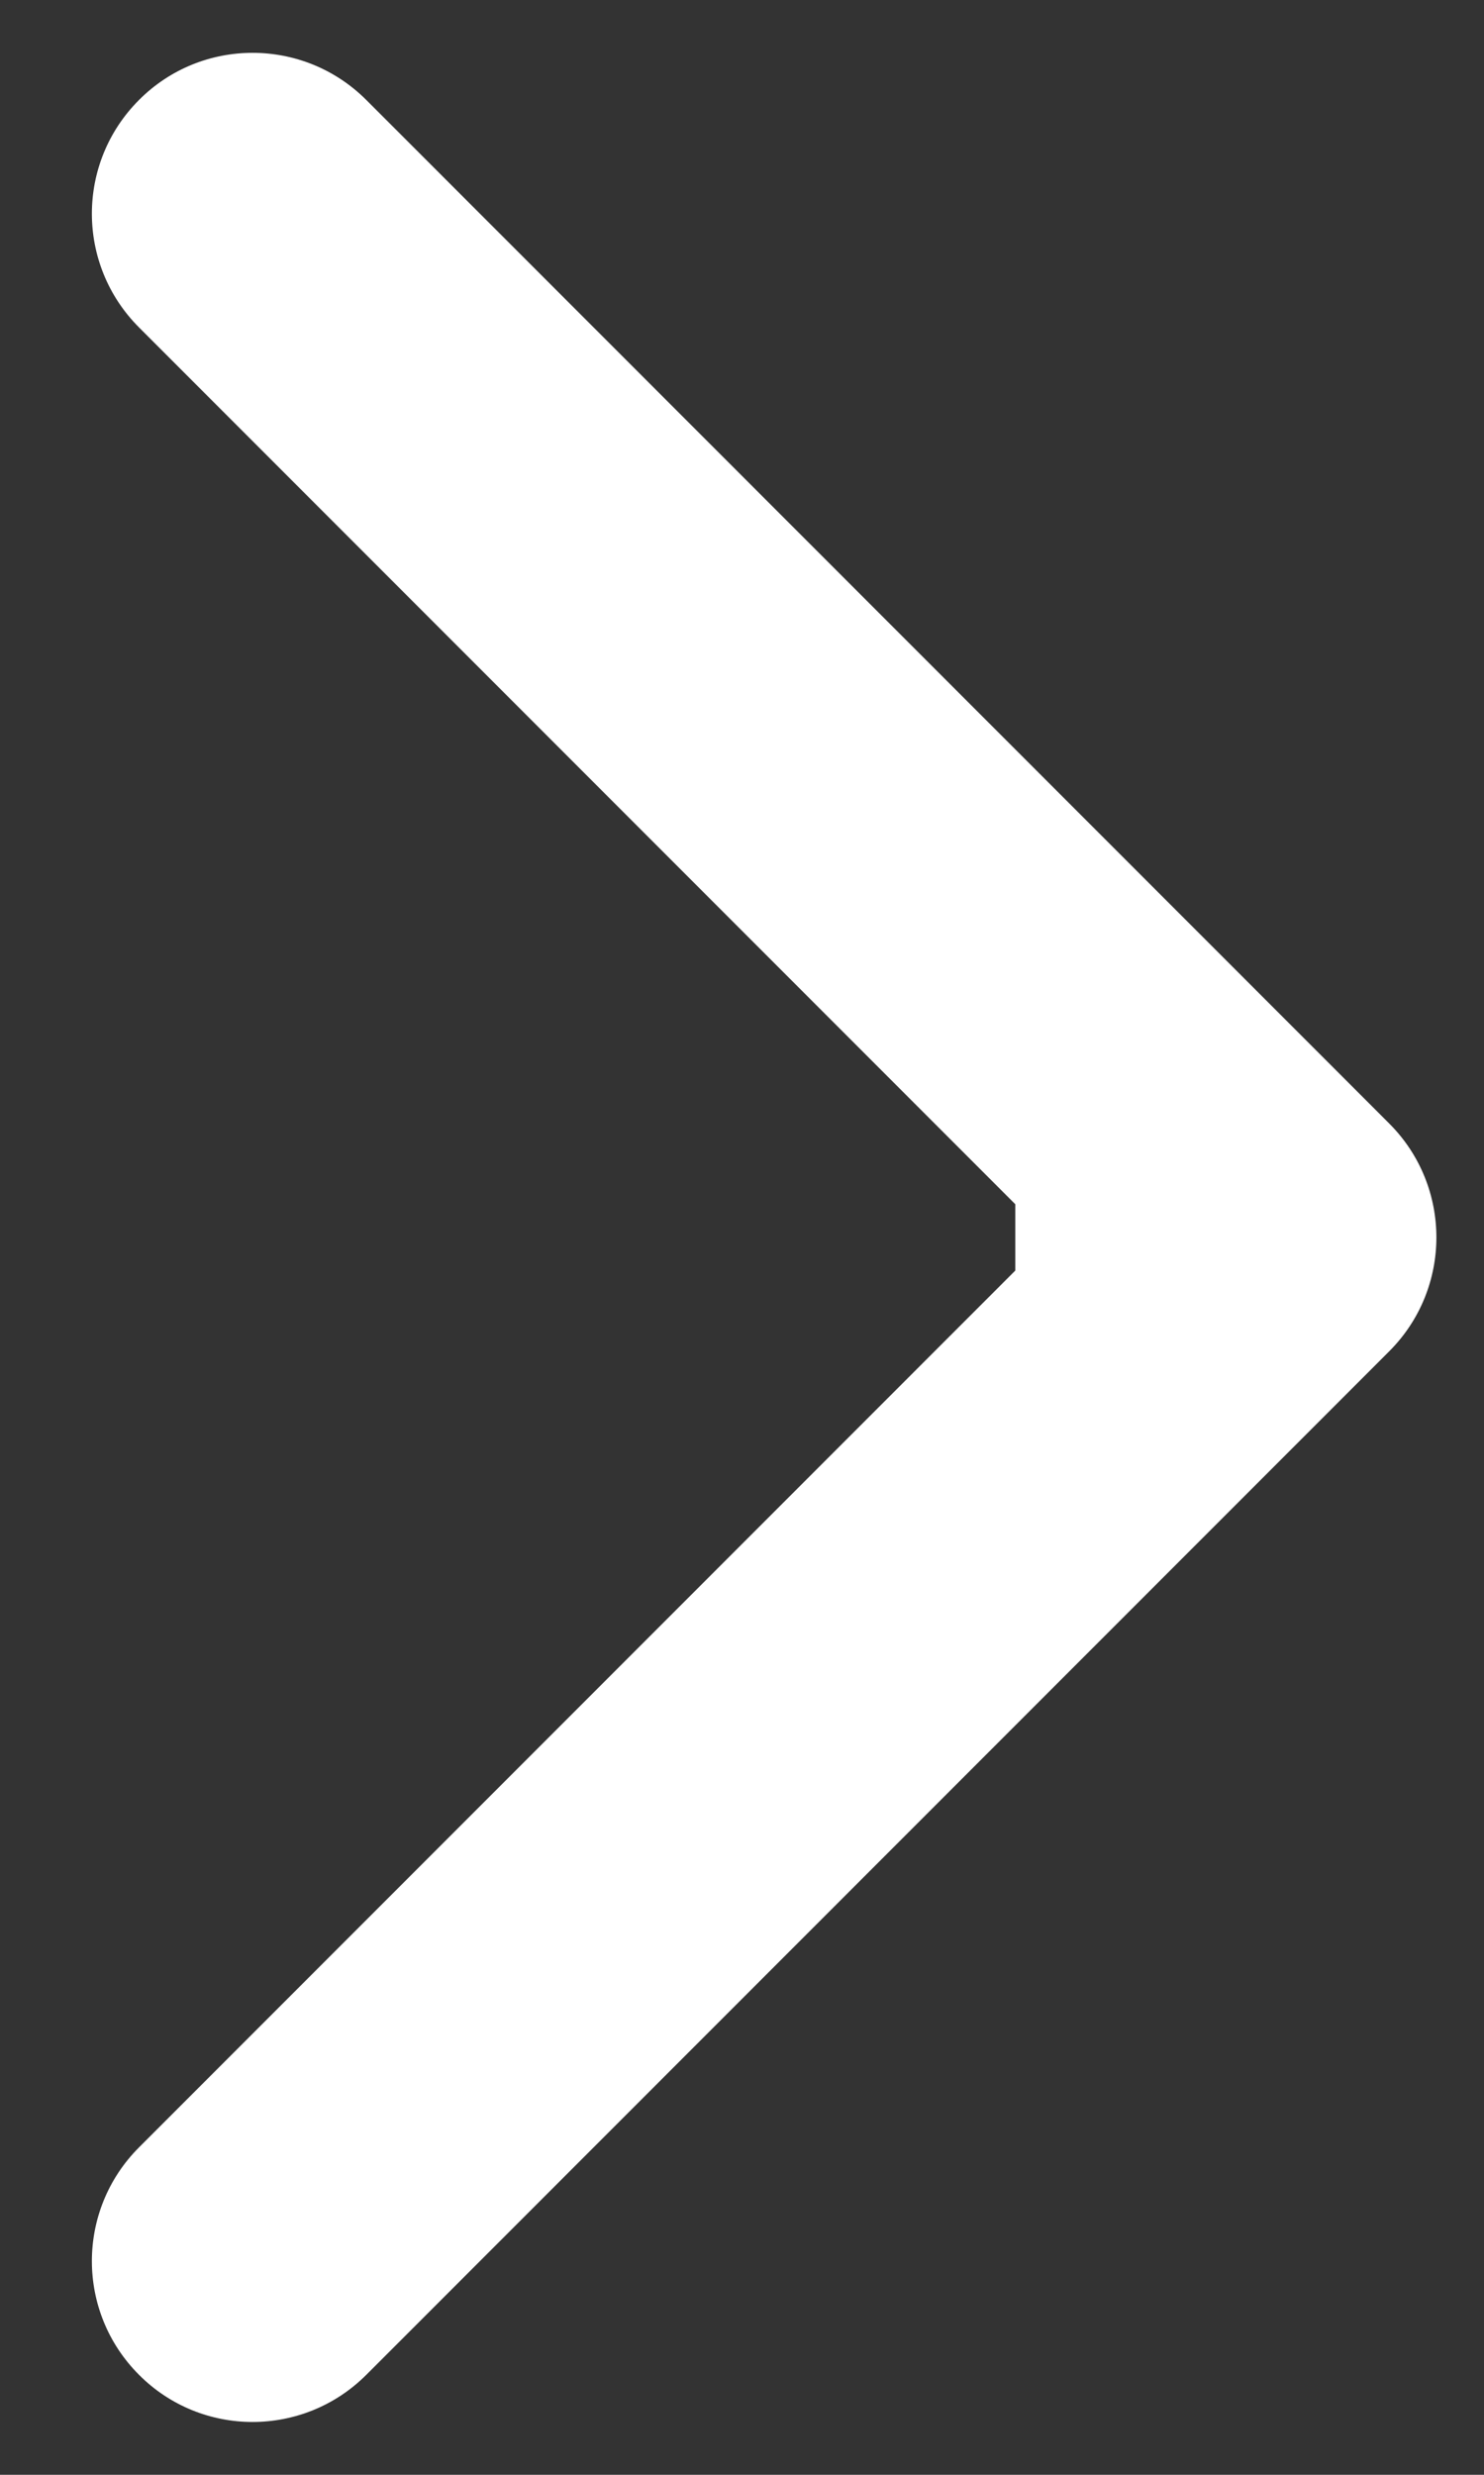 <svg width="6" height="10" viewBox="0 0 6 10" fill="none" xmlns="http://www.w3.org/2000/svg">
<rect x="0" y="0" width="6" height="10" fill="#333333" stroke="none"/>
<path d="M5.617 5.46C5.871 5.206 5.871 4.794 5.617 4.54L1.481 0.404C1.227 0.15 0.815 0.15 0.562 0.404C0.308 0.658 0.308 1.069 0.562 1.323L4.239 5L0.562 8.677C0.308 8.931 0.308 9.342 0.562 9.596C0.815 9.85 1.227 9.85 1.481 9.596L5.617 5.46ZM4.105 5.65H5.158V4.35H4.105V5.65Z" fill="#FFFFFF"/>
</svg>
